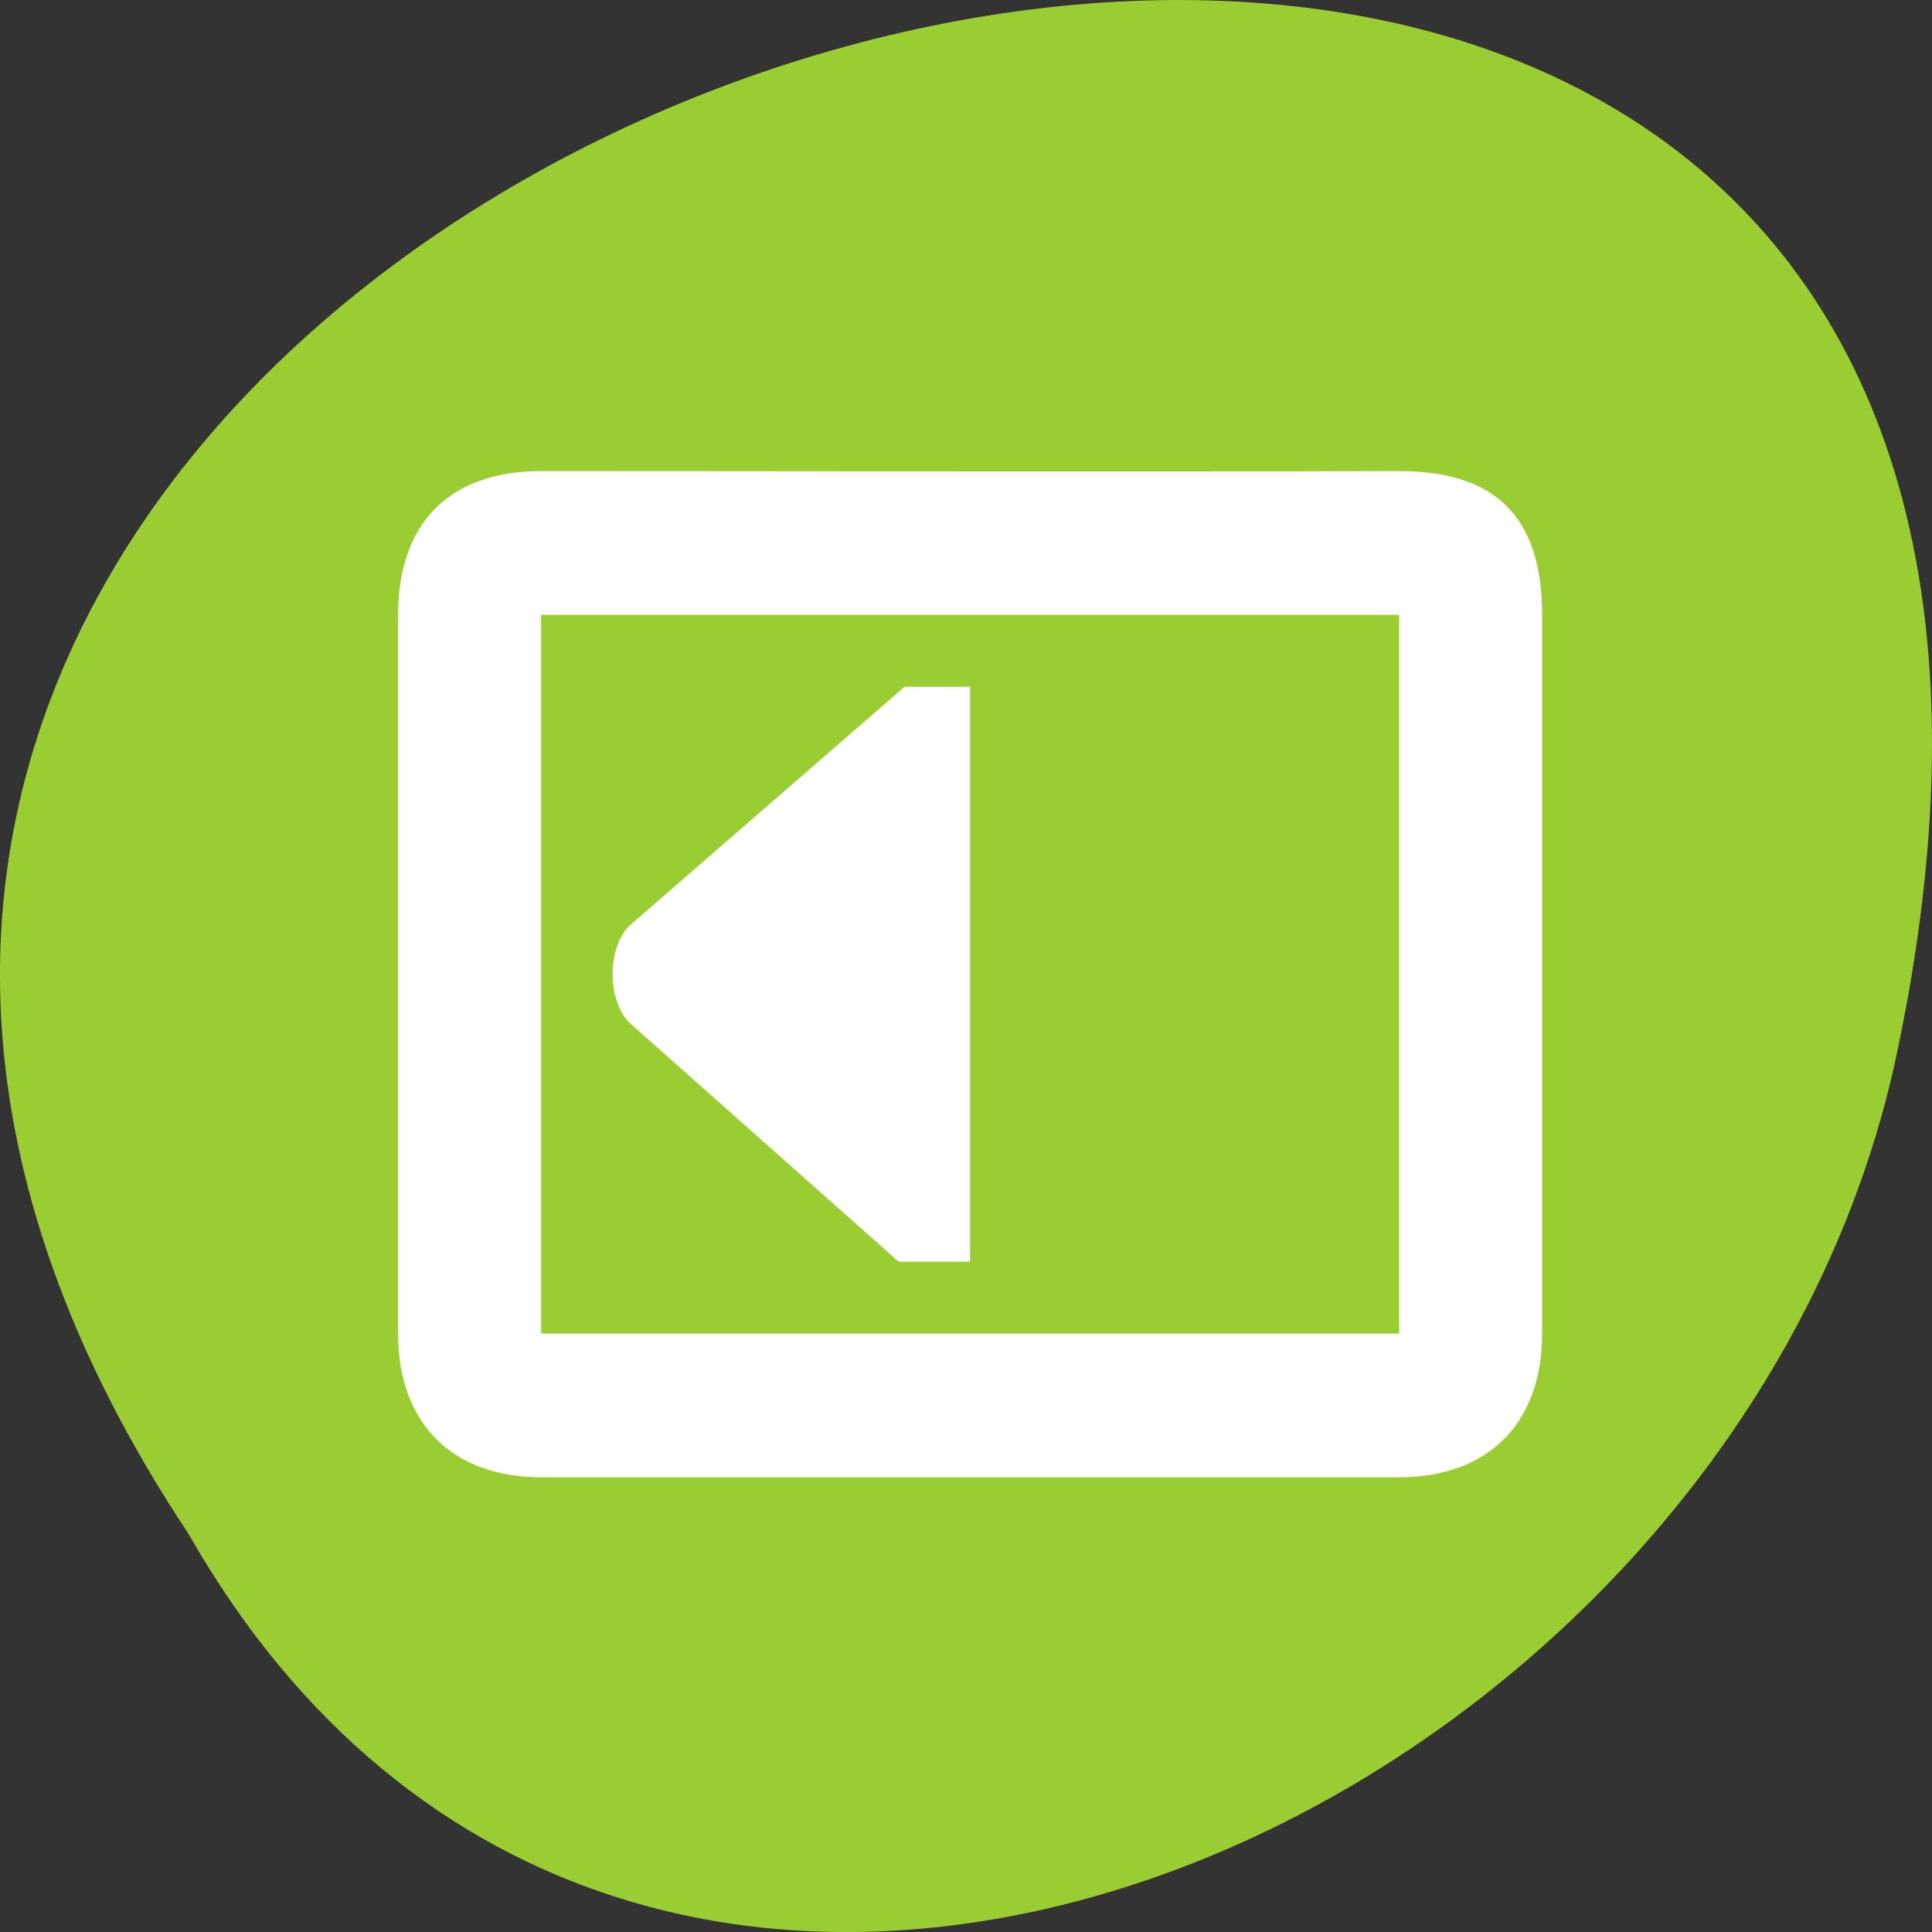 <svg xmlns="http://www.w3.org/2000/svg" viewBox="0 0 256 256"><rect x="0" y="0" width="256" height="256" fill="#333333" stroke="none"/><g transform="matrix(-1 0 0 1 256 -796.36)" style="fill:#9acd32;color:#000"><path d="m 231.03 999.59 c 127.95 -192.46 -280.09 -311 -226.07 -62.2 23.02 102.82 167.39 165.22 226.07 62.2 z"/><path d="m 203.25 877.83 v 95.23 c 0 12.294 -7.565 19.05 -18.949 19.05 h -113.69 c -11.388 0 -18.949 -6.752 -18.949 -19.05 v -95.23 c 0 -13.236 6.423 -19.05 18.949 -19.05 36.826 0.108 85.53 0 113.69 0 12.04 0 18.949 6.779 18.949 19.05 z m -132.64 0 v 95.23 h 113.69 v -95.23 z m 101.85 41.07 c 1.473 1.309 2.369 3.869 2.369 6.547 0 2.678 -0.895 5.238 -2.369 6.547 l -35.53 31.545 h -9.475 v -76.18 h 8.684 z" style="fill:#fff"/></g></svg>